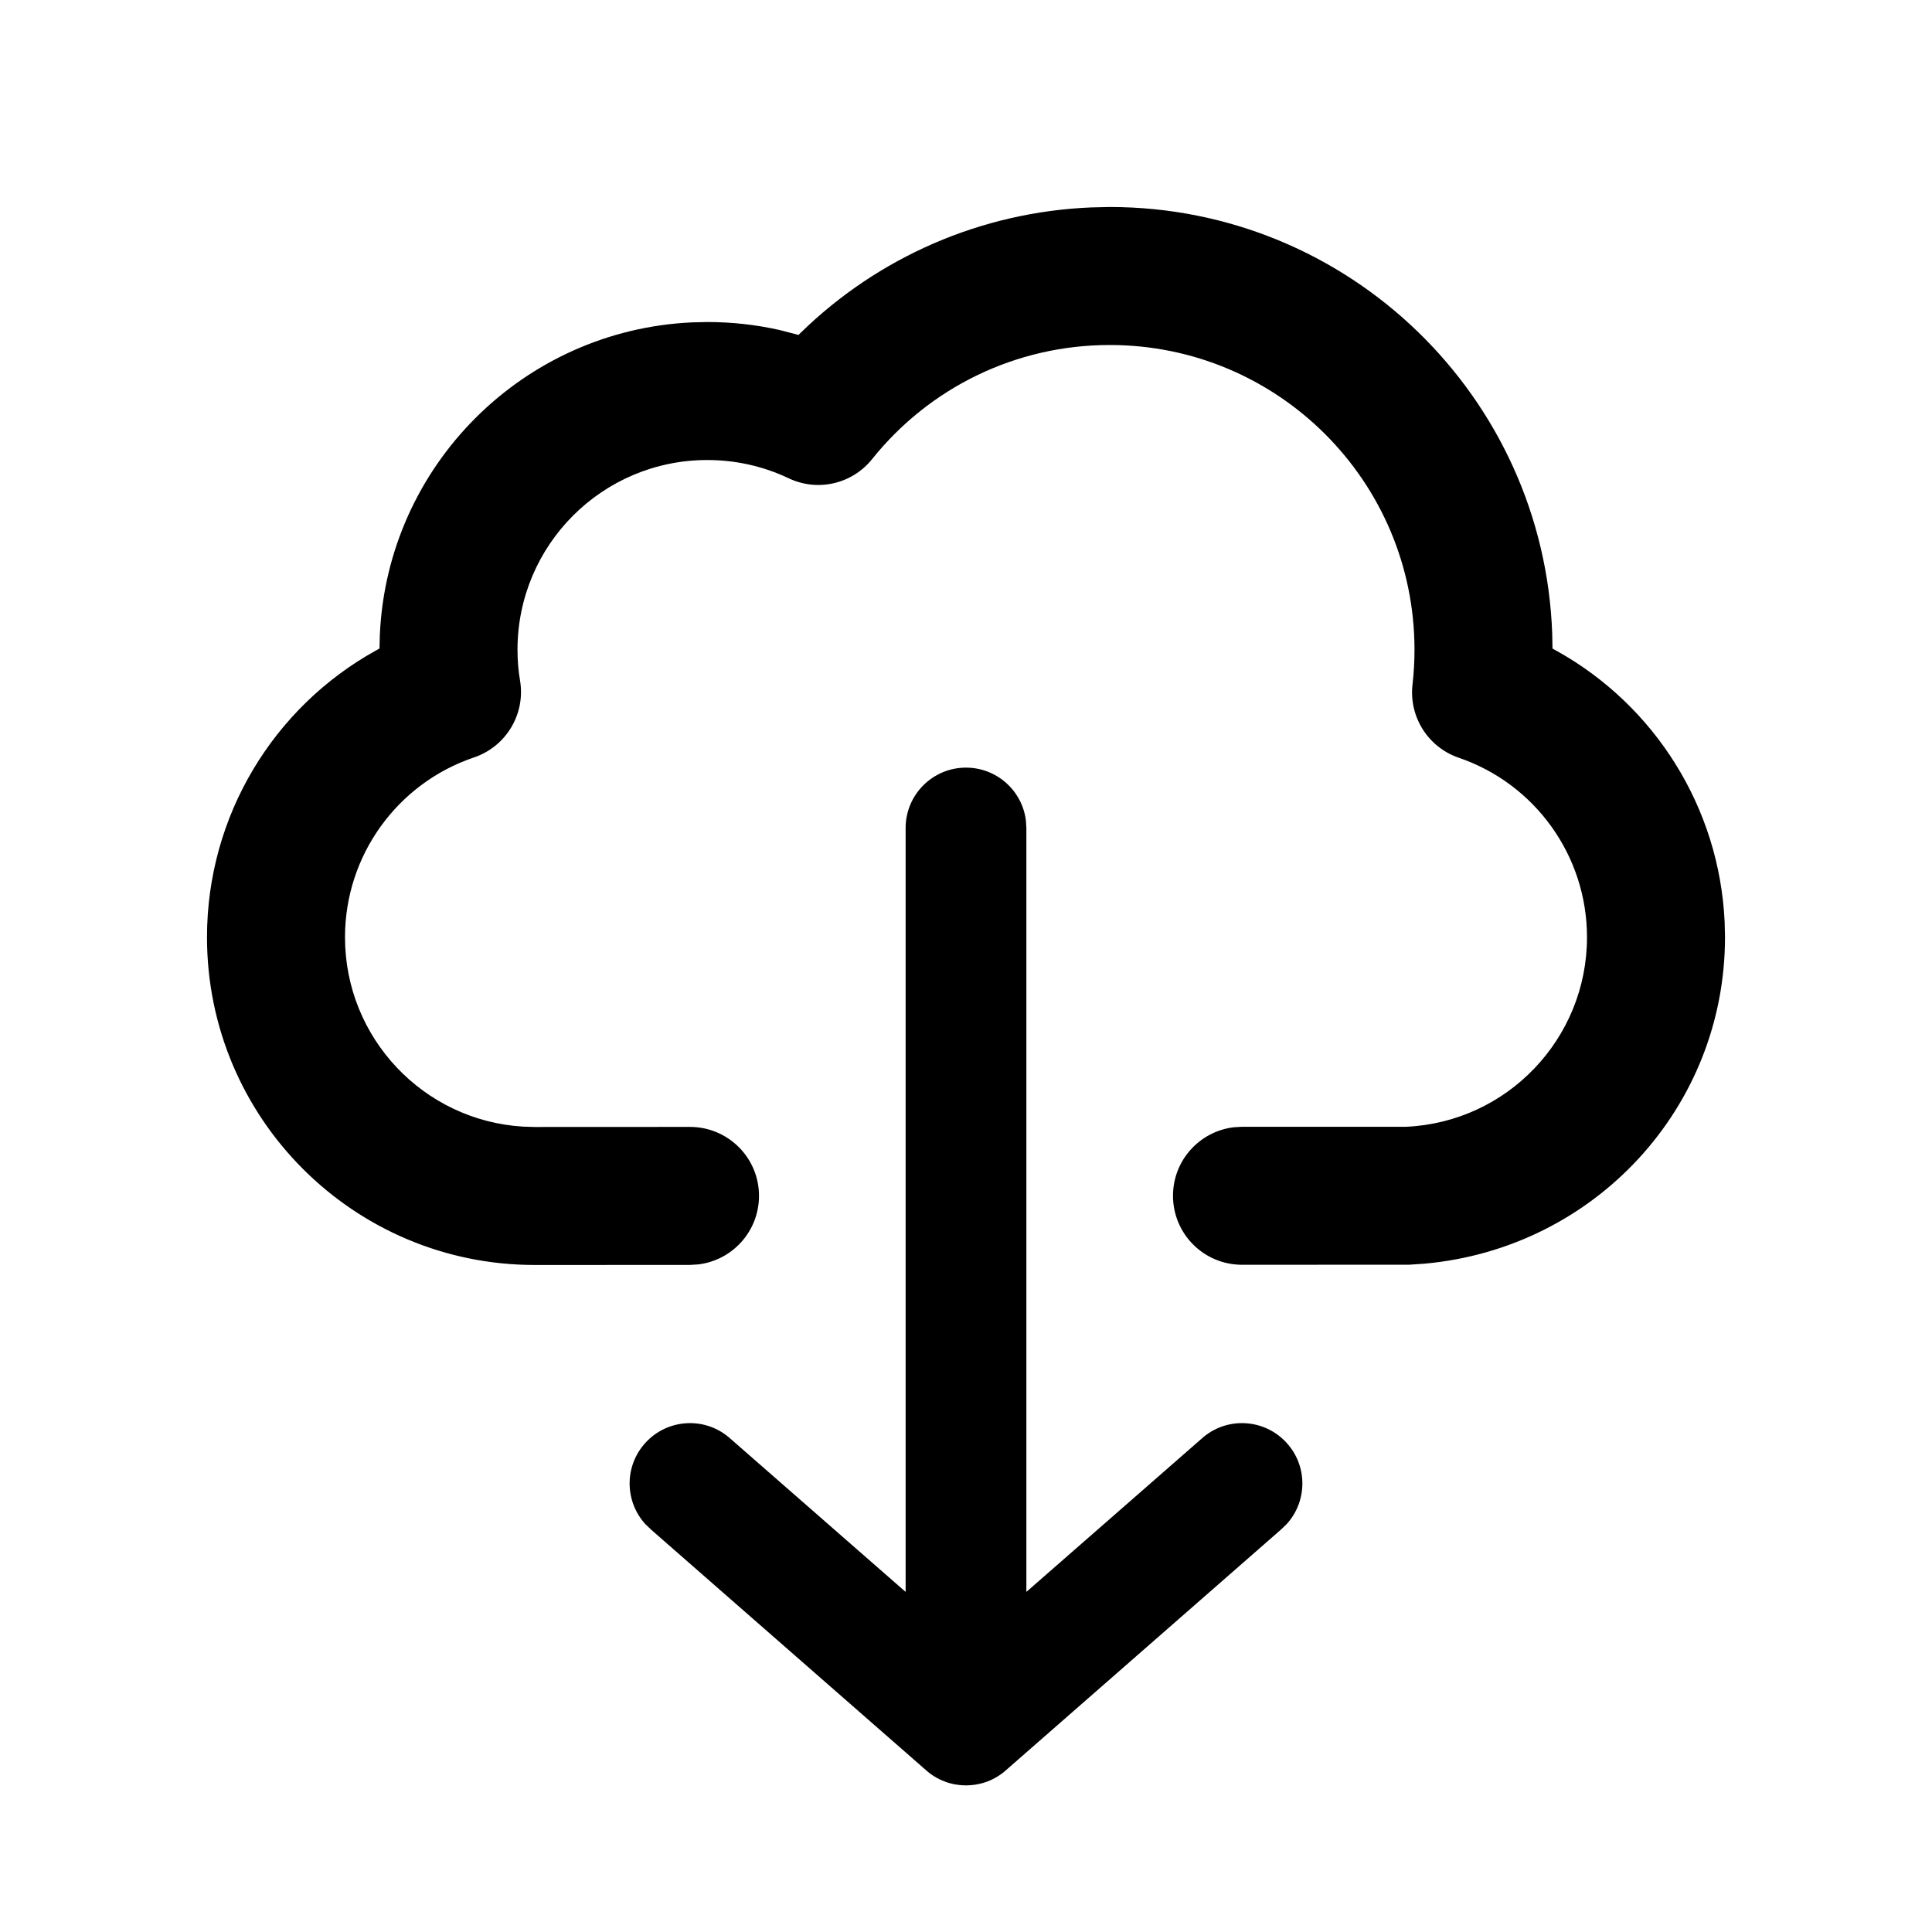 <?xml version="1.0" encoding="UTF-8"?>
<svg width="28px" height="28px" viewBox="0 0 28 28" version="1.1" xmlns="http://www.w3.org/2000/svg" xmlns:xlink="http://www.w3.org/1999/xlink">
    <!-- Generator: Sketch 63.1 (92452) - https://sketch.com -->
    <title>download_cloud_outline_28</title>
    <desc>Created with Sketch.</desc>
    <g id="Page-1" stroke="none" stroke-width="1" fill="none" fill-rule="evenodd">
        <g id="download_cloud_outline_28">
            <rect id="Bounds" x="0" y="0" width="28" height="28"></rect>
            <path d="M14,11.125 C14.446,11.125 14.814,11.459 14.868,11.89 L14.875,12 L14.875,23.071 L17.44,20.828 C17.811,20.518 18.363,20.569 18.672,20.94 C18.956,21.28 18.937,21.772 18.646,22.09 L18.56,22.172 L14.56,25.672 L14.528,25.698 C14.513,25.709 14.498,25.72 14.483,25.73 L14.56,25.672 C14.518,25.707 14.474,25.738 14.427,25.764 C14.414,25.771 14.4,25.778 14.387,25.785 C14.364,25.797 14.34,25.807 14.316,25.816 C14.305,25.82 14.295,25.824 14.284,25.828 C14.262,25.836 14.239,25.842 14.217,25.848 C14.201,25.852 14.186,25.855 14.17,25.858 C14.149,25.863 14.129,25.866 14.109,25.868 C14.091,25.87 14.074,25.872 14.056,25.873 C14.038,25.874 14.019,25.875 14.001,25.875 C13.981,25.875 13.962,25.874 13.943,25.873 C13.926,25.872 13.909,25.87 13.891,25.868 C13.871,25.866 13.851,25.863 13.83,25.859 C13.814,25.855 13.799,25.852 13.783,25.848 C13.761,25.842 13.738,25.836 13.716,25.828 C13.705,25.824 13.695,25.82 13.684,25.816 C13.66,25.807 13.636,25.797 13.613,25.785 C13.6,25.778 13.586,25.771 13.573,25.764 C13.526,25.738 13.482,25.707 13.44,25.672 L13.517,25.73 C13.502,25.72 13.487,25.709 13.472,25.698 L13.44,25.672 L9.44,22.172 L9.354,22.09 C9.063,21.772 9.044,21.28 9.328,20.94 C9.637,20.569 10.189,20.518 10.56,20.828 L10.56,20.828 L13.125,23.071 L13.125,12 C13.125,11.517 13.517,11.125 14,11.125 Z M16.083,3 C19.55,3 22.375,5.749 22.496,9.187 L22.5,9.4 L22.566,9.436 C23.979,10.224 24.919,11.7 24.995,13.365 L25,13.583 C25,16.051 23.114,18.091 20.646,18.314 L20.427,18.329 L18,18.33 C17.448,18.33 17,17.883 17,17.33 C17,16.817 17.386,16.395 17.883,16.337 L18,16.33 L20.38,16.33 C21.843,16.263 23,15.054 23,13.583 C23,12.399 22.244,11.358 21.142,10.982 C20.697,10.83 20.418,10.389 20.471,9.922 C20.49,9.755 20.5,9.587 20.5,9.417 C20.5,6.977 18.523,5 16.083,5 C14.726,5 13.471,5.615 12.639,6.654 C12.349,7.016 11.848,7.131 11.429,6.931 C11.064,6.758 10.665,6.667 10.25,6.667 C8.731,6.667 7.5,7.898 7.5,9.417 C7.5,9.569 7.512,9.719 7.537,9.864 C7.618,10.348 7.335,10.82 6.87,10.977 C5.762,11.351 5,12.394 5,13.583 C5,15.046 6.142,16.242 7.582,16.328 L7.749,16.333 L9.999,16.332 C10.552,16.332 11,16.779 11,17.331 C11,17.844 10.615,18.267 10.117,18.325 L10.001,18.332 L7.75,18.333 C5.127,18.333 3,16.207 3,13.583 C3,11.823 3.966,10.248 5.449,9.427 L5.5,9.399 L5.505,9.199 C5.615,6.749 7.582,4.782 10.033,4.672 L10.25,4.667 C10.607,4.667 10.958,4.706 11.3,4.783 L11.572,4.854 L11.606,4.821 C12.725,3.729 14.214,3.072 15.816,3.006 L16.083,3 Z" id="↳-Icon-Color" fill="currentColor" fill-rule="nonzero"></path>
        </g>
    </g>
</svg>
